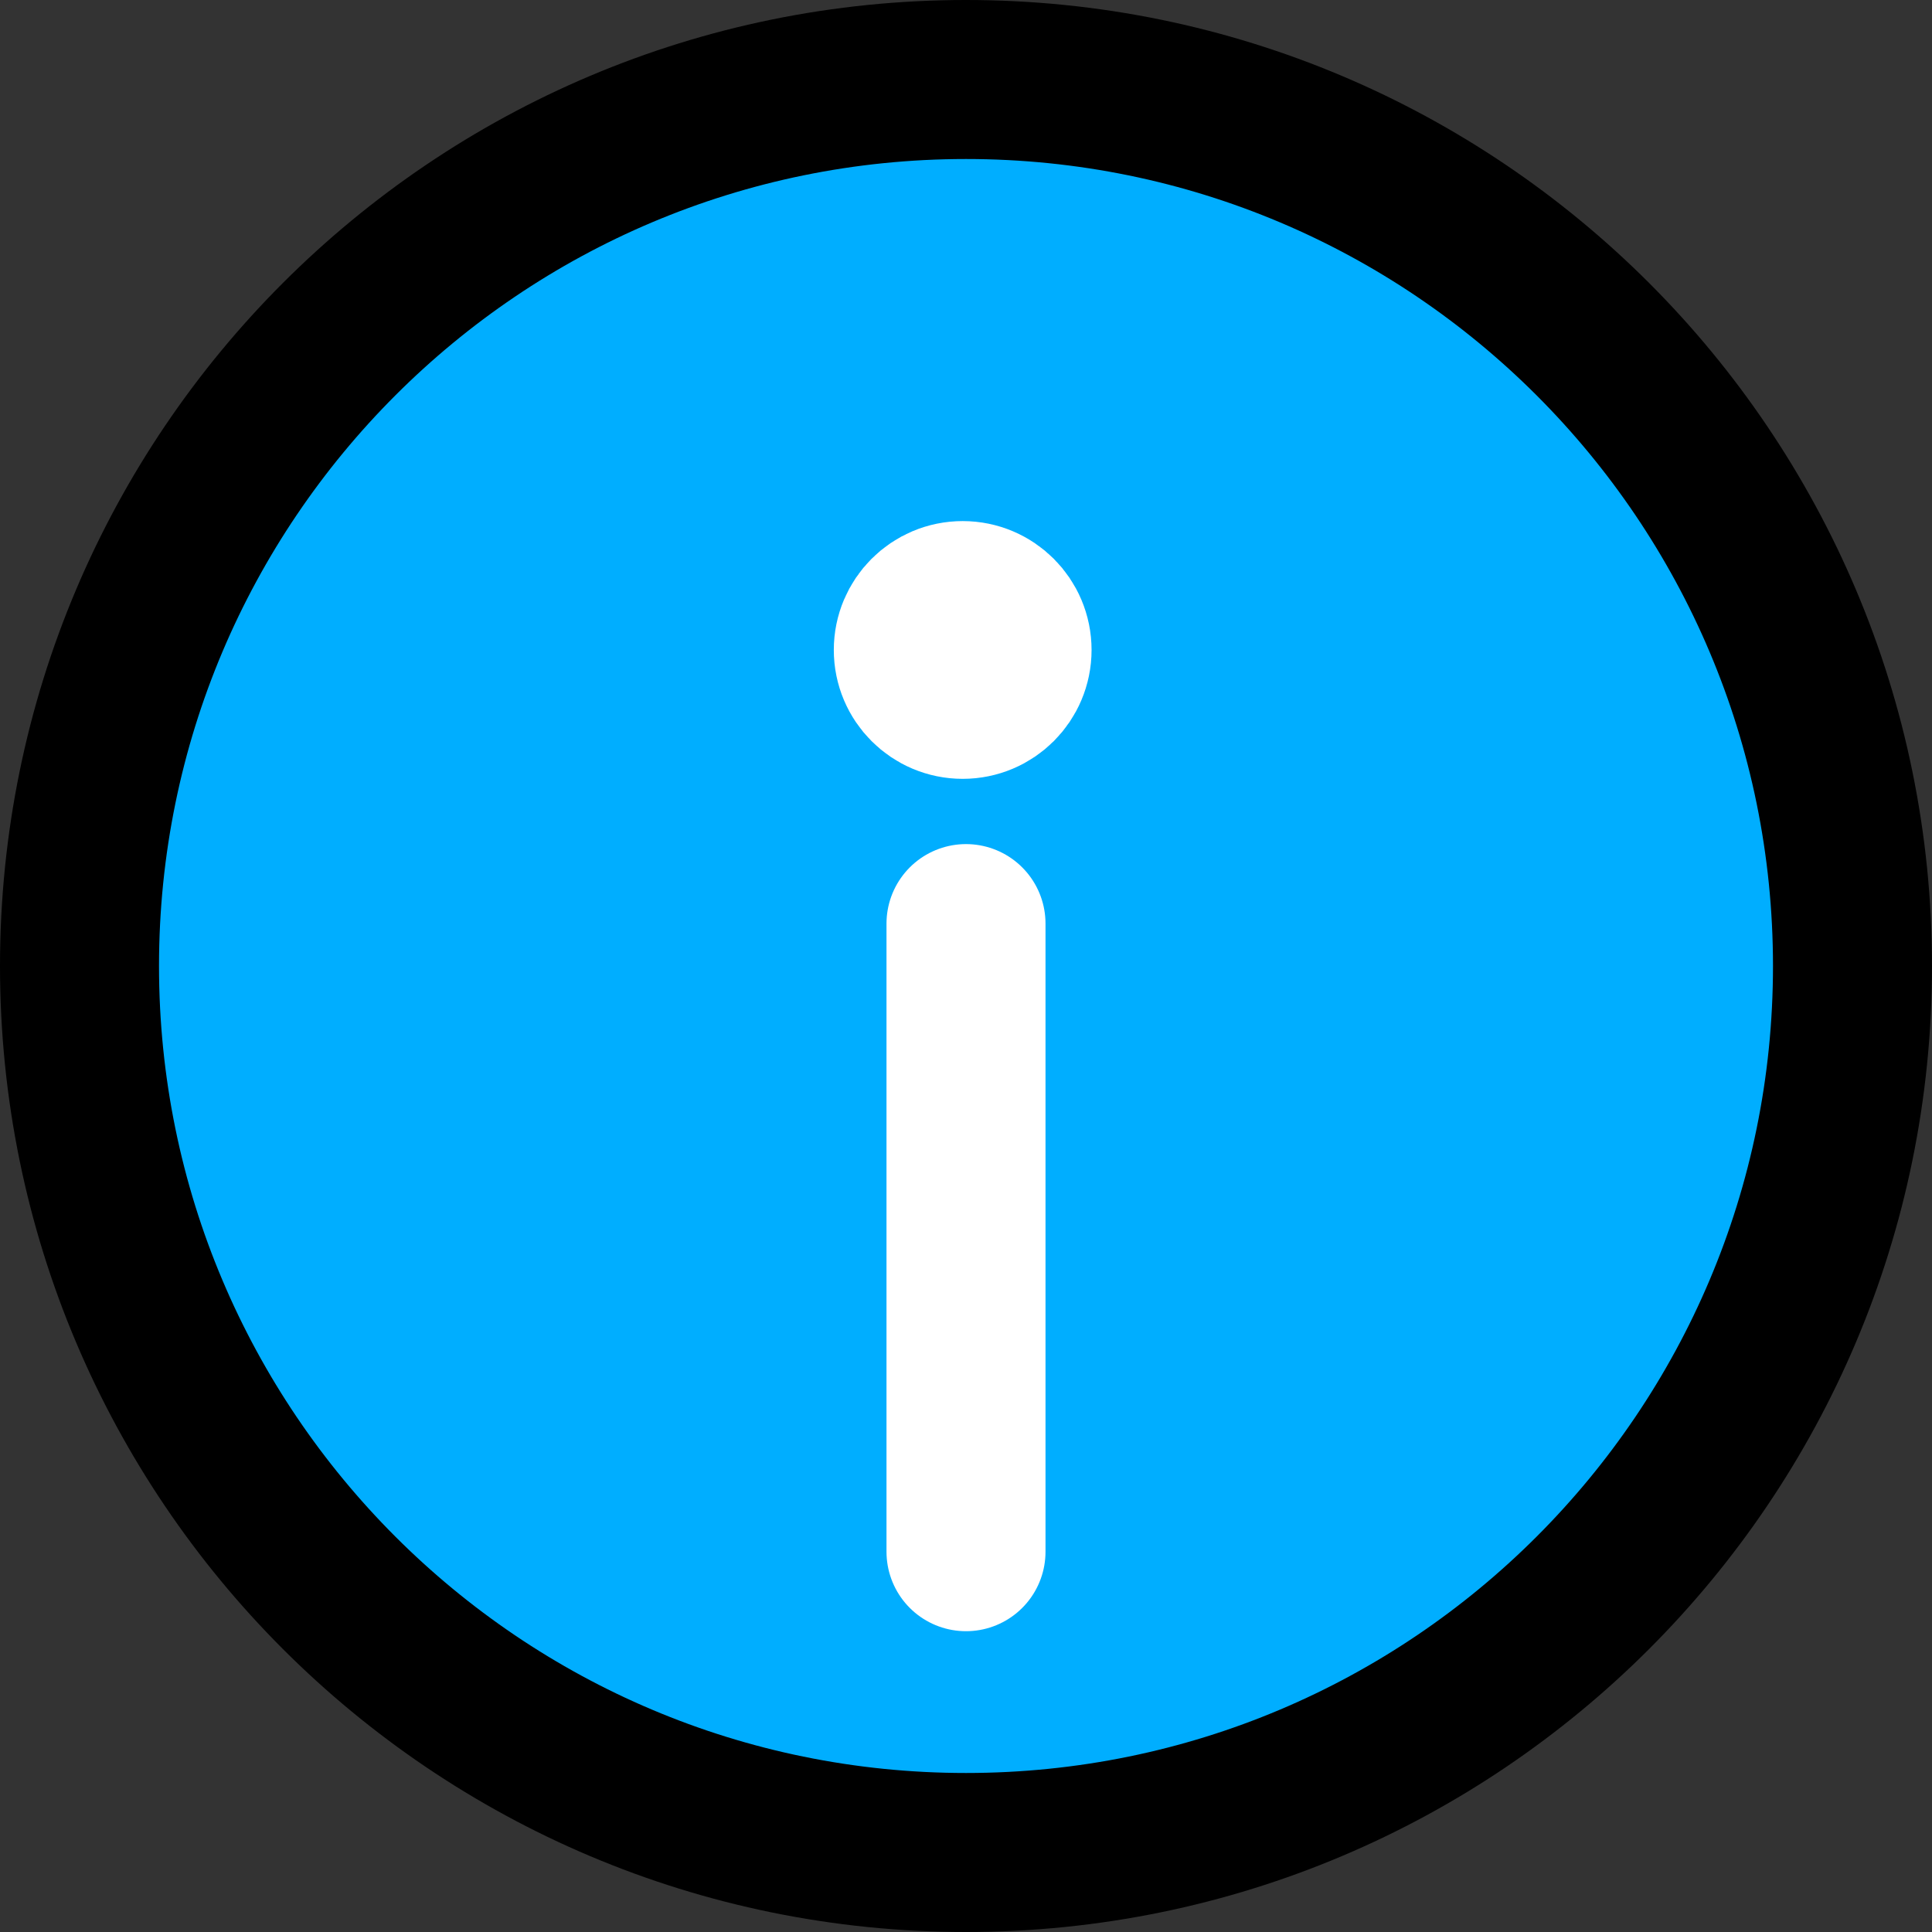 <svg version="1.1" xmlns="http://www.w3.org/2000/svg" xmlns:xlink="http://www.w3.org/1999/xlink" width="243" height="243" viewBox="0,0,243,243"><rect x="0" y="0" width="243" height="243" fill="#333333" stroke="none"/><g transform="translate(-118.5,-58.5)"><g data-paper-data="{&quot;isPaintingLayer&quot;:true}" fill-rule="nonzero" stroke-width="20" stroke-linejoin="miter" stroke-miterlimit="10" stroke-dasharray="" stroke-dashoffset="0" style="mix-blend-mode: normal"><path d="M128.5,180c0,-61.58 49.92,-111.5 111.5,-111.5c61.58,0 111.5,49.92 111.5,111.5c0,61.58 -49.92,111.5 -111.5,111.5c-61.58,0 -111.5,-49.92 -111.5,-111.5z" fill="#00aeff" stroke="#000000" stroke-linecap="butt"/><path d="M240,253.667v-79" fill="none" stroke="#ffffff" stroke-linecap="round"/><path d="M233.373,140.25c0,-3.43 2.78,-6.21 6.21,-6.21c3.43,0 6.21,2.78 6.21,6.21c0,3.43 -2.78,6.21 -6.21,6.21c-3.43,0 -6.21,-2.78 -6.21,-6.21z" fill="#ffffff" stroke="#ffffff" stroke-linecap="butt"/></g></g></svg>